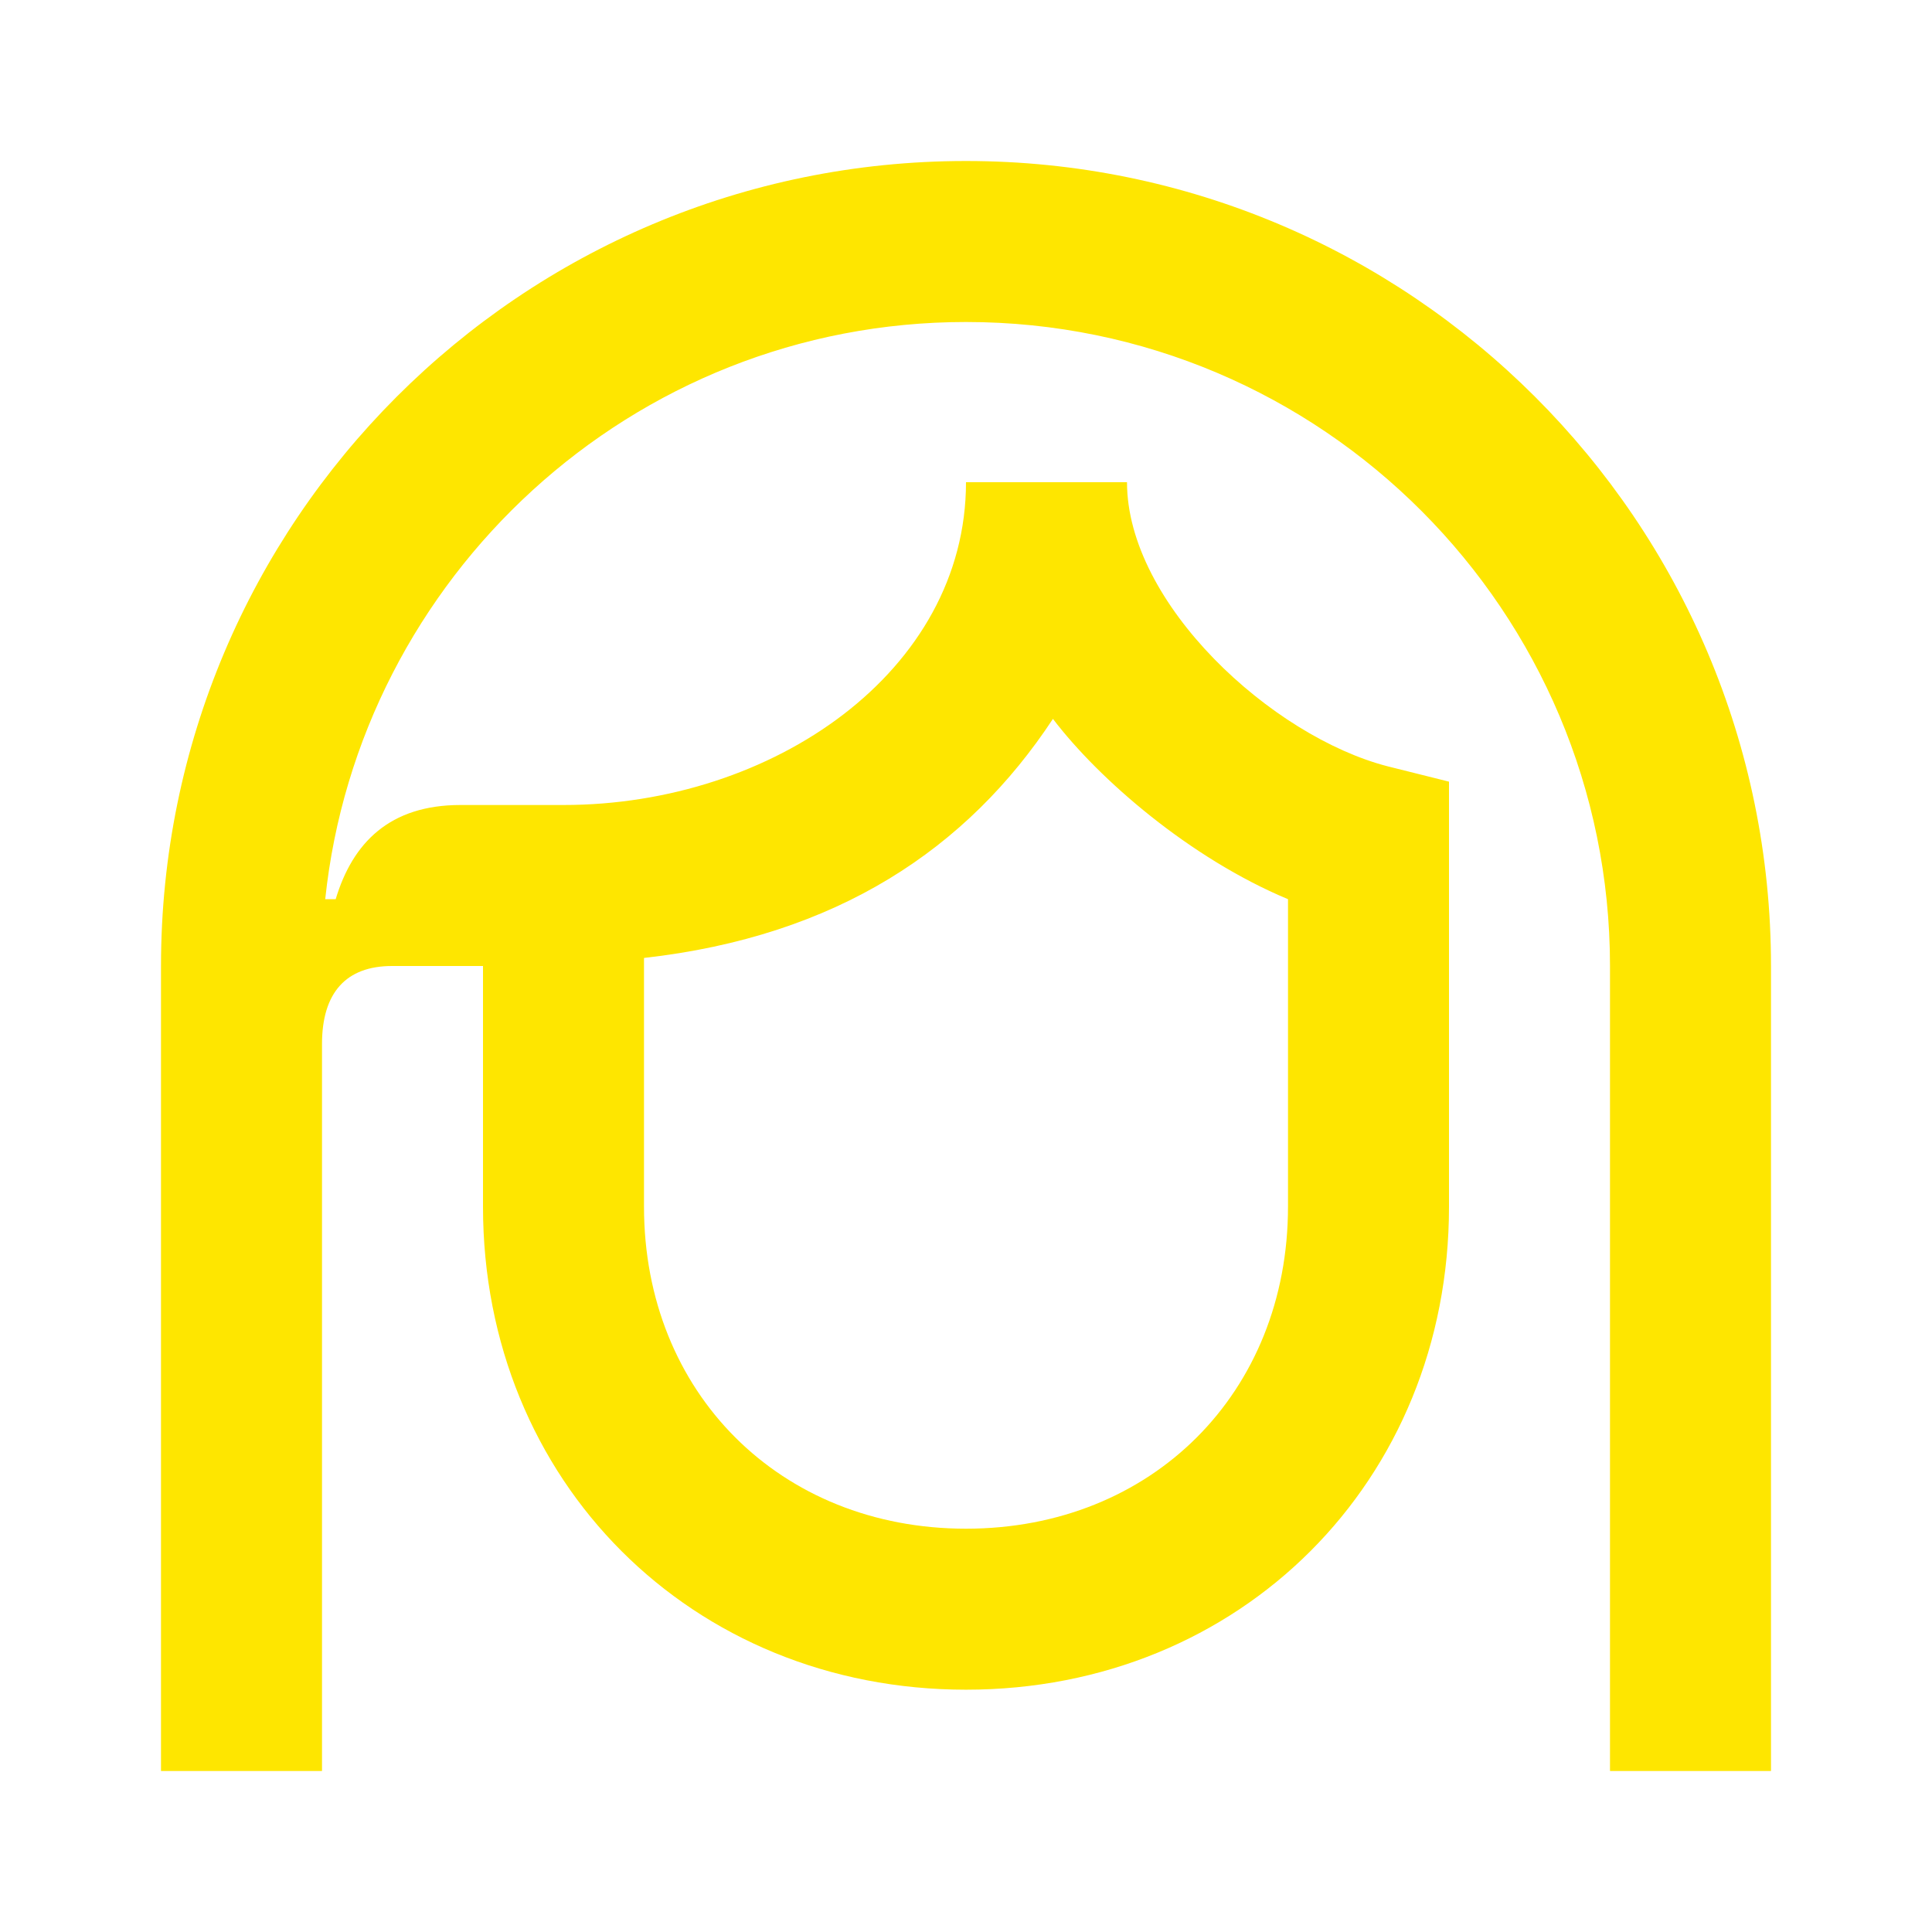 <svg width="24" height="24" viewBox="0 0 24 24" fill="none" xmlns="http://www.w3.org/2000/svg">
<path d="M12 2C6.47 2 2 6.48 2 12V22H4V12.97C4 12.33 4.3 12 4.87 12H6V14.99C6 18.4 8.59 20.99 12 20.99C15.41 20.99 18 18.4 18 14.99V9.71L17.24 9.52C15.8 9.15 14 7.5 14 5.99H12C12 8.34 9.6 10 7 10H5.72C4.84 10 4.38 10.47 4.17 11.17H4.04C4.46 7.18 7.84 4 12 4C16.43 4 20 7.6 20 12V22H22V12C22 6.47 17.51 2 12 2ZM13.08 8.93C13.65 9.68 14.78 10.66 16 11.17V14.99C16 17.3 14.31 18.99 12 18.99C9.69 18.99 8 17.3 8 14.99V11.9C10.4 11.63 12.02 10.54 13.08 8.93Z" fill="#FEE600"/>
</svg>
